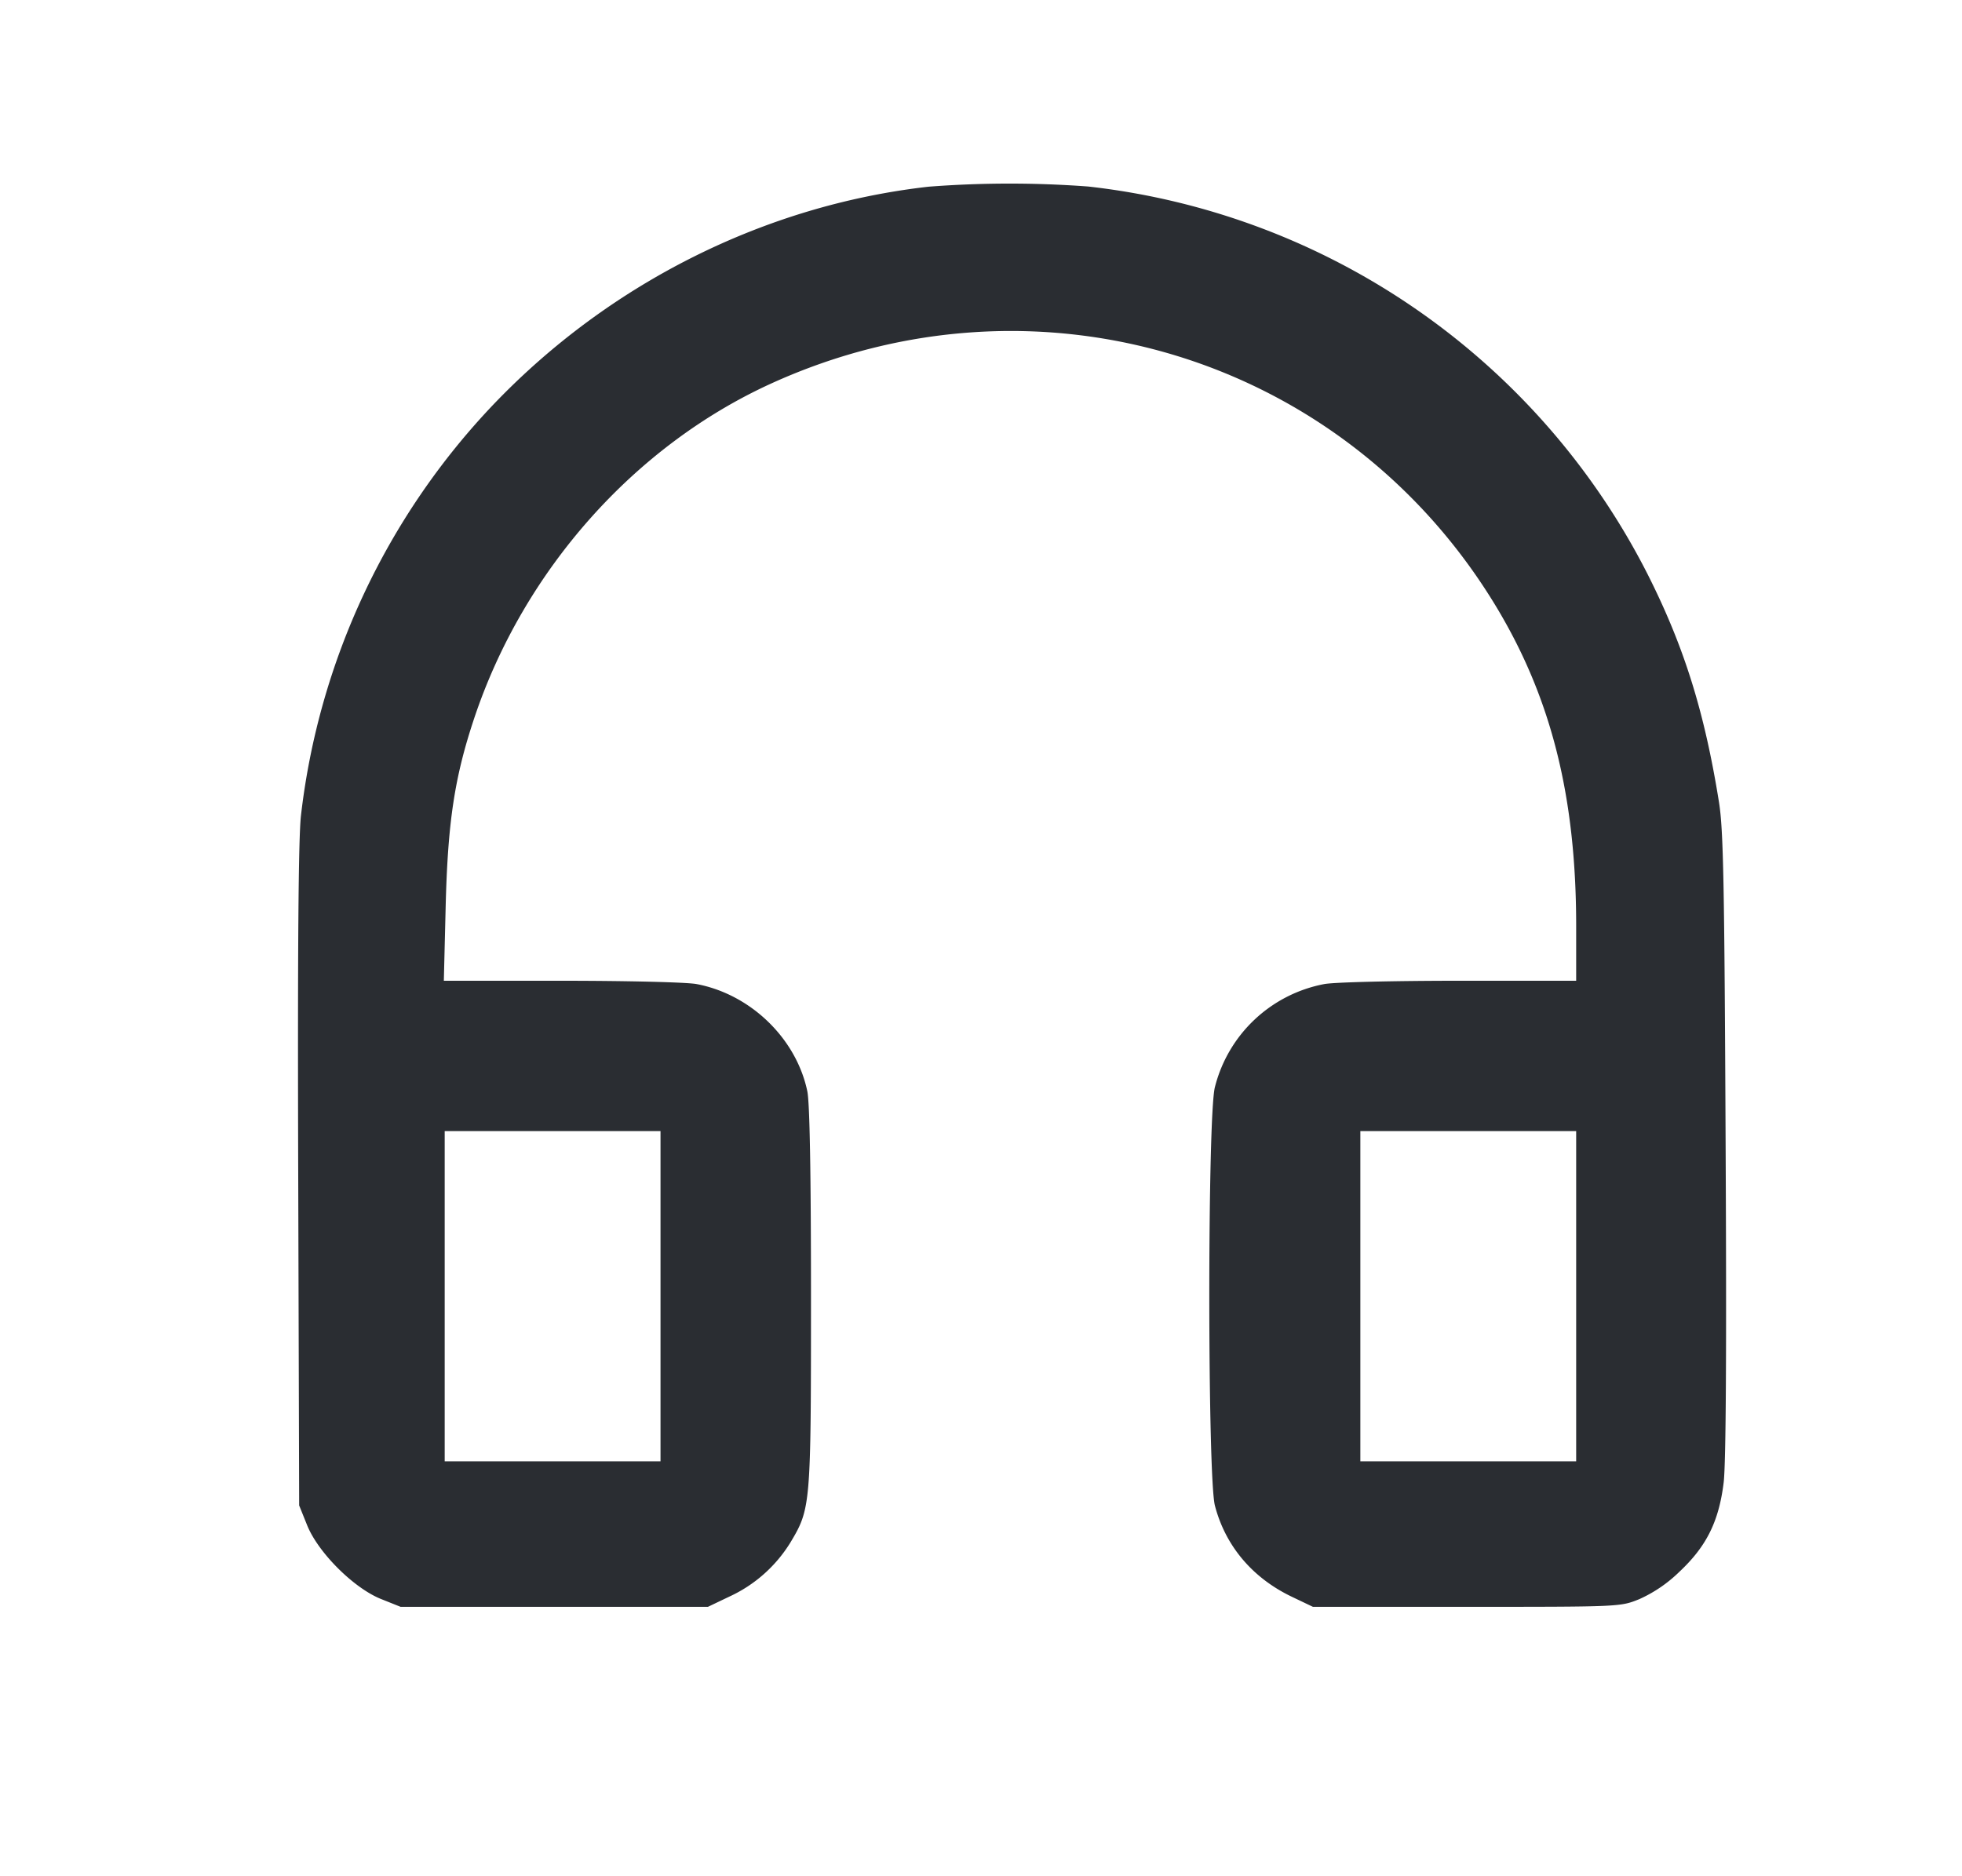 <svg width="23" height="22" fill="none" xmlns="http://www.w3.org/2000/svg"><path d="M10.887 2.189c-1.916.216-3.738 1.128-5.099 2.55a8.38 8.38 0 0 0-2.26 4.825c-.03.264-.04 1.588-.032 4.236l.011 3.852.093.231c.128.32.545.737.866.866l.23.092H8.299l.249-.119a1.65 1.65 0 0 0 .717-.634c.239-.399.242-.431.242-2.876 0-1.472-.015-2.281-.043-2.416-.129-.619-.664-1.137-1.297-1.257-.114-.022-.817-.039-1.584-.039h-1.38l.021-.853c.024-1.006.104-1.533.336-2.228.578-1.728 1.873-3.188 3.476-3.92 3.123-1.425 6.733-.316 8.502 2.612.648 1.074.939 2.233.939 3.747v.642h-1.375c-.763 0-1.465.017-1.579.039a1.637 1.637 0 0 0-1.281 1.208c-.088.337-.087 4.568 0 4.907.123.472.439.847.9 1.068l.249.119h1.801c1.802 0 1.802 0 2.025-.09a1.62 1.62 0 0 0 .47-.321c.318-.298.463-.59.519-1.046.027-.219.035-1.553.023-3.96-.014-3.077-.026-3.688-.077-4.013-.17-1.064-.41-1.831-.838-2.679a8.402 8.402 0 0 0-6.557-4.545 12.417 12.417 0 0 0-1.87.002m-3.144 13.01v1.936h-2.53v-3.872h2.53v1.936m10.734 0v1.936h-2.53v-3.872h2.53v1.936" fill="#2A2D32" fill-rule="evenodd"/></svg>